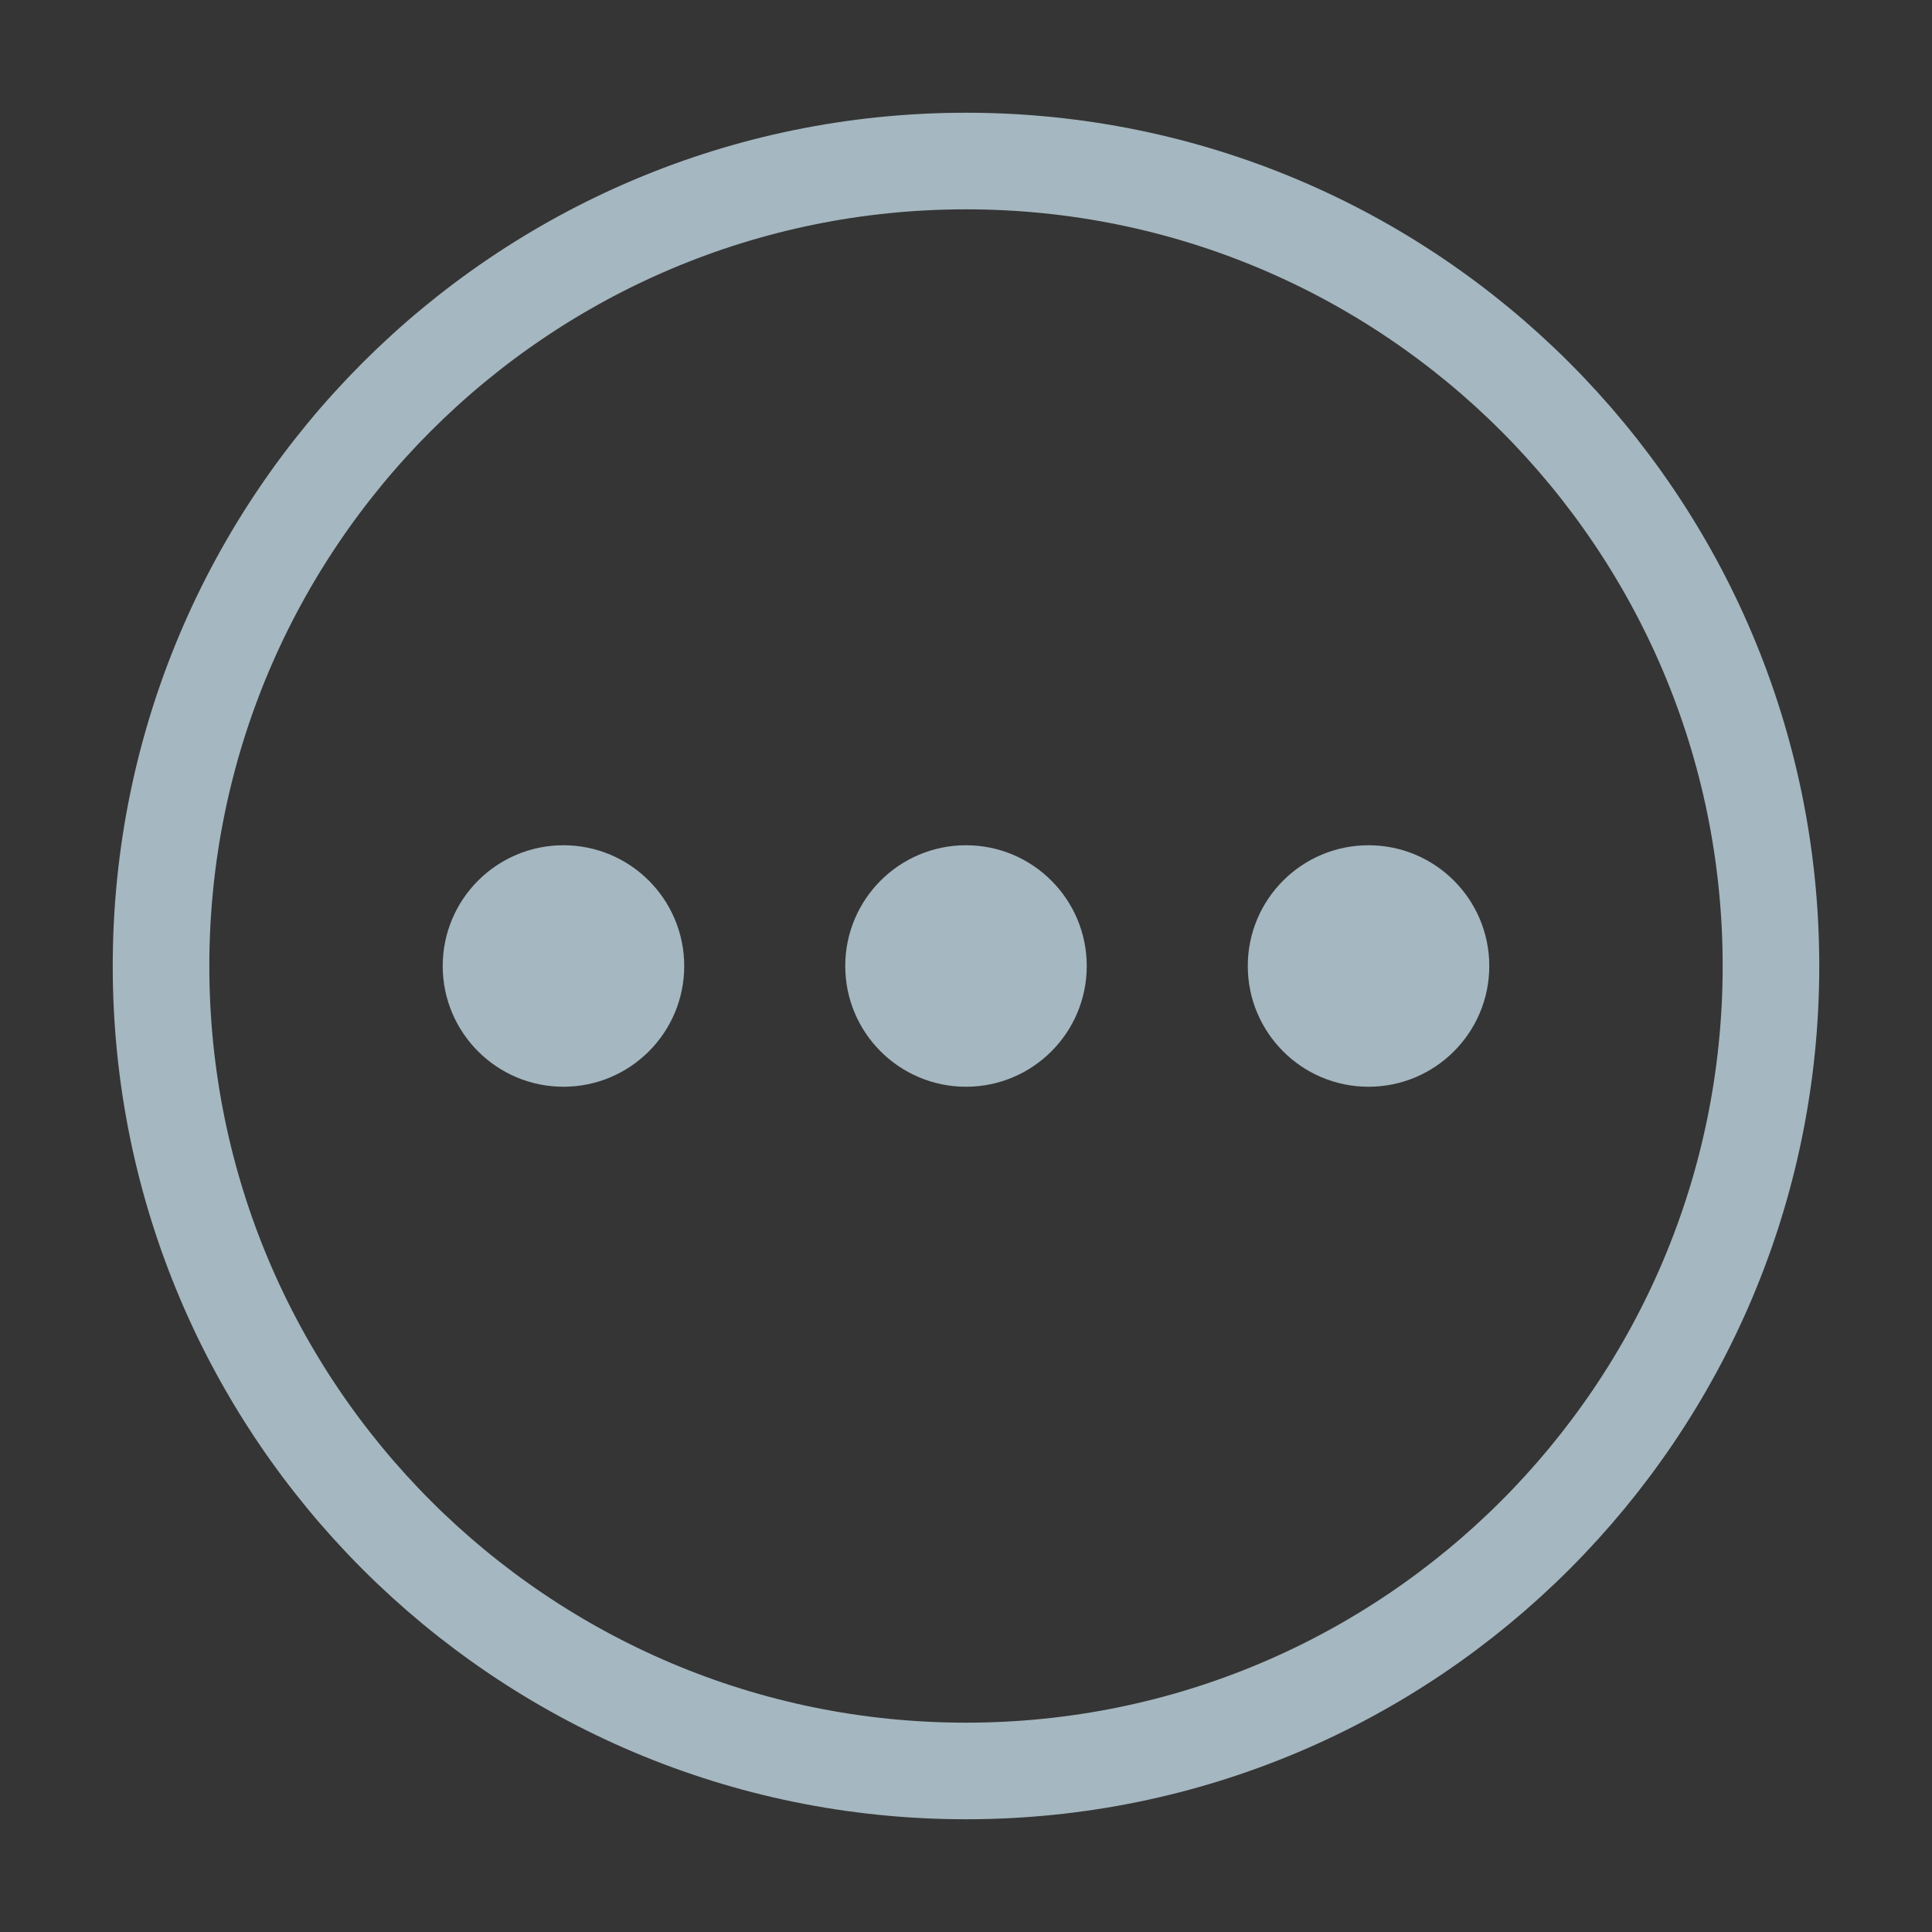 <?xml version="1.0" encoding="UTF-8"?>
<svg width="20px" height="20px" viewBox="0 0 20 20" version="1.1" xmlns="http://www.w3.org/2000/svg" xmlns:xlink="http://www.w3.org/1999/xlink">
    <rect x="0" y="0" width="20" height="20" fill="#333333" stroke="none"/>
    <title>more-two</title>
    <g id="Page-1" stroke="none" stroke-width="1" fill="none" fill-rule="evenodd">
        <g id="more-two">
            <rect id="Rectangle" fill-opacity="0.01" fill="#FFFFFF" fill-rule="nonzero" x="0" y="0" width="20" height="20"></rect>
            <path d="M10,18.333 C14.602,18.333 18.333,14.602 18.333,10 C18.333,5.398 14.602,1.667 10,1.667 C5.398,1.667 1.667,5.398 1.667,10 C1.667,14.602 5.398,18.333 10,18.333 Z" id="Path" stroke="#A5B7C0" stroke-linejoin="round"></path>
            <circle id="Oval" fill="#A5B7C0" fill-rule="nonzero" cx="5.833" cy="10" r="1.25"></circle>
            <circle id="Oval" fill="#A5B7C0" fill-rule="nonzero" cx="10" cy="10" r="1.25"></circle>
            <circle id="Oval" fill="#A5B7C0" fill-rule="nonzero" cx="14.167" cy="10" r="1.25"></circle>
        </g>
    </g>
</svg>